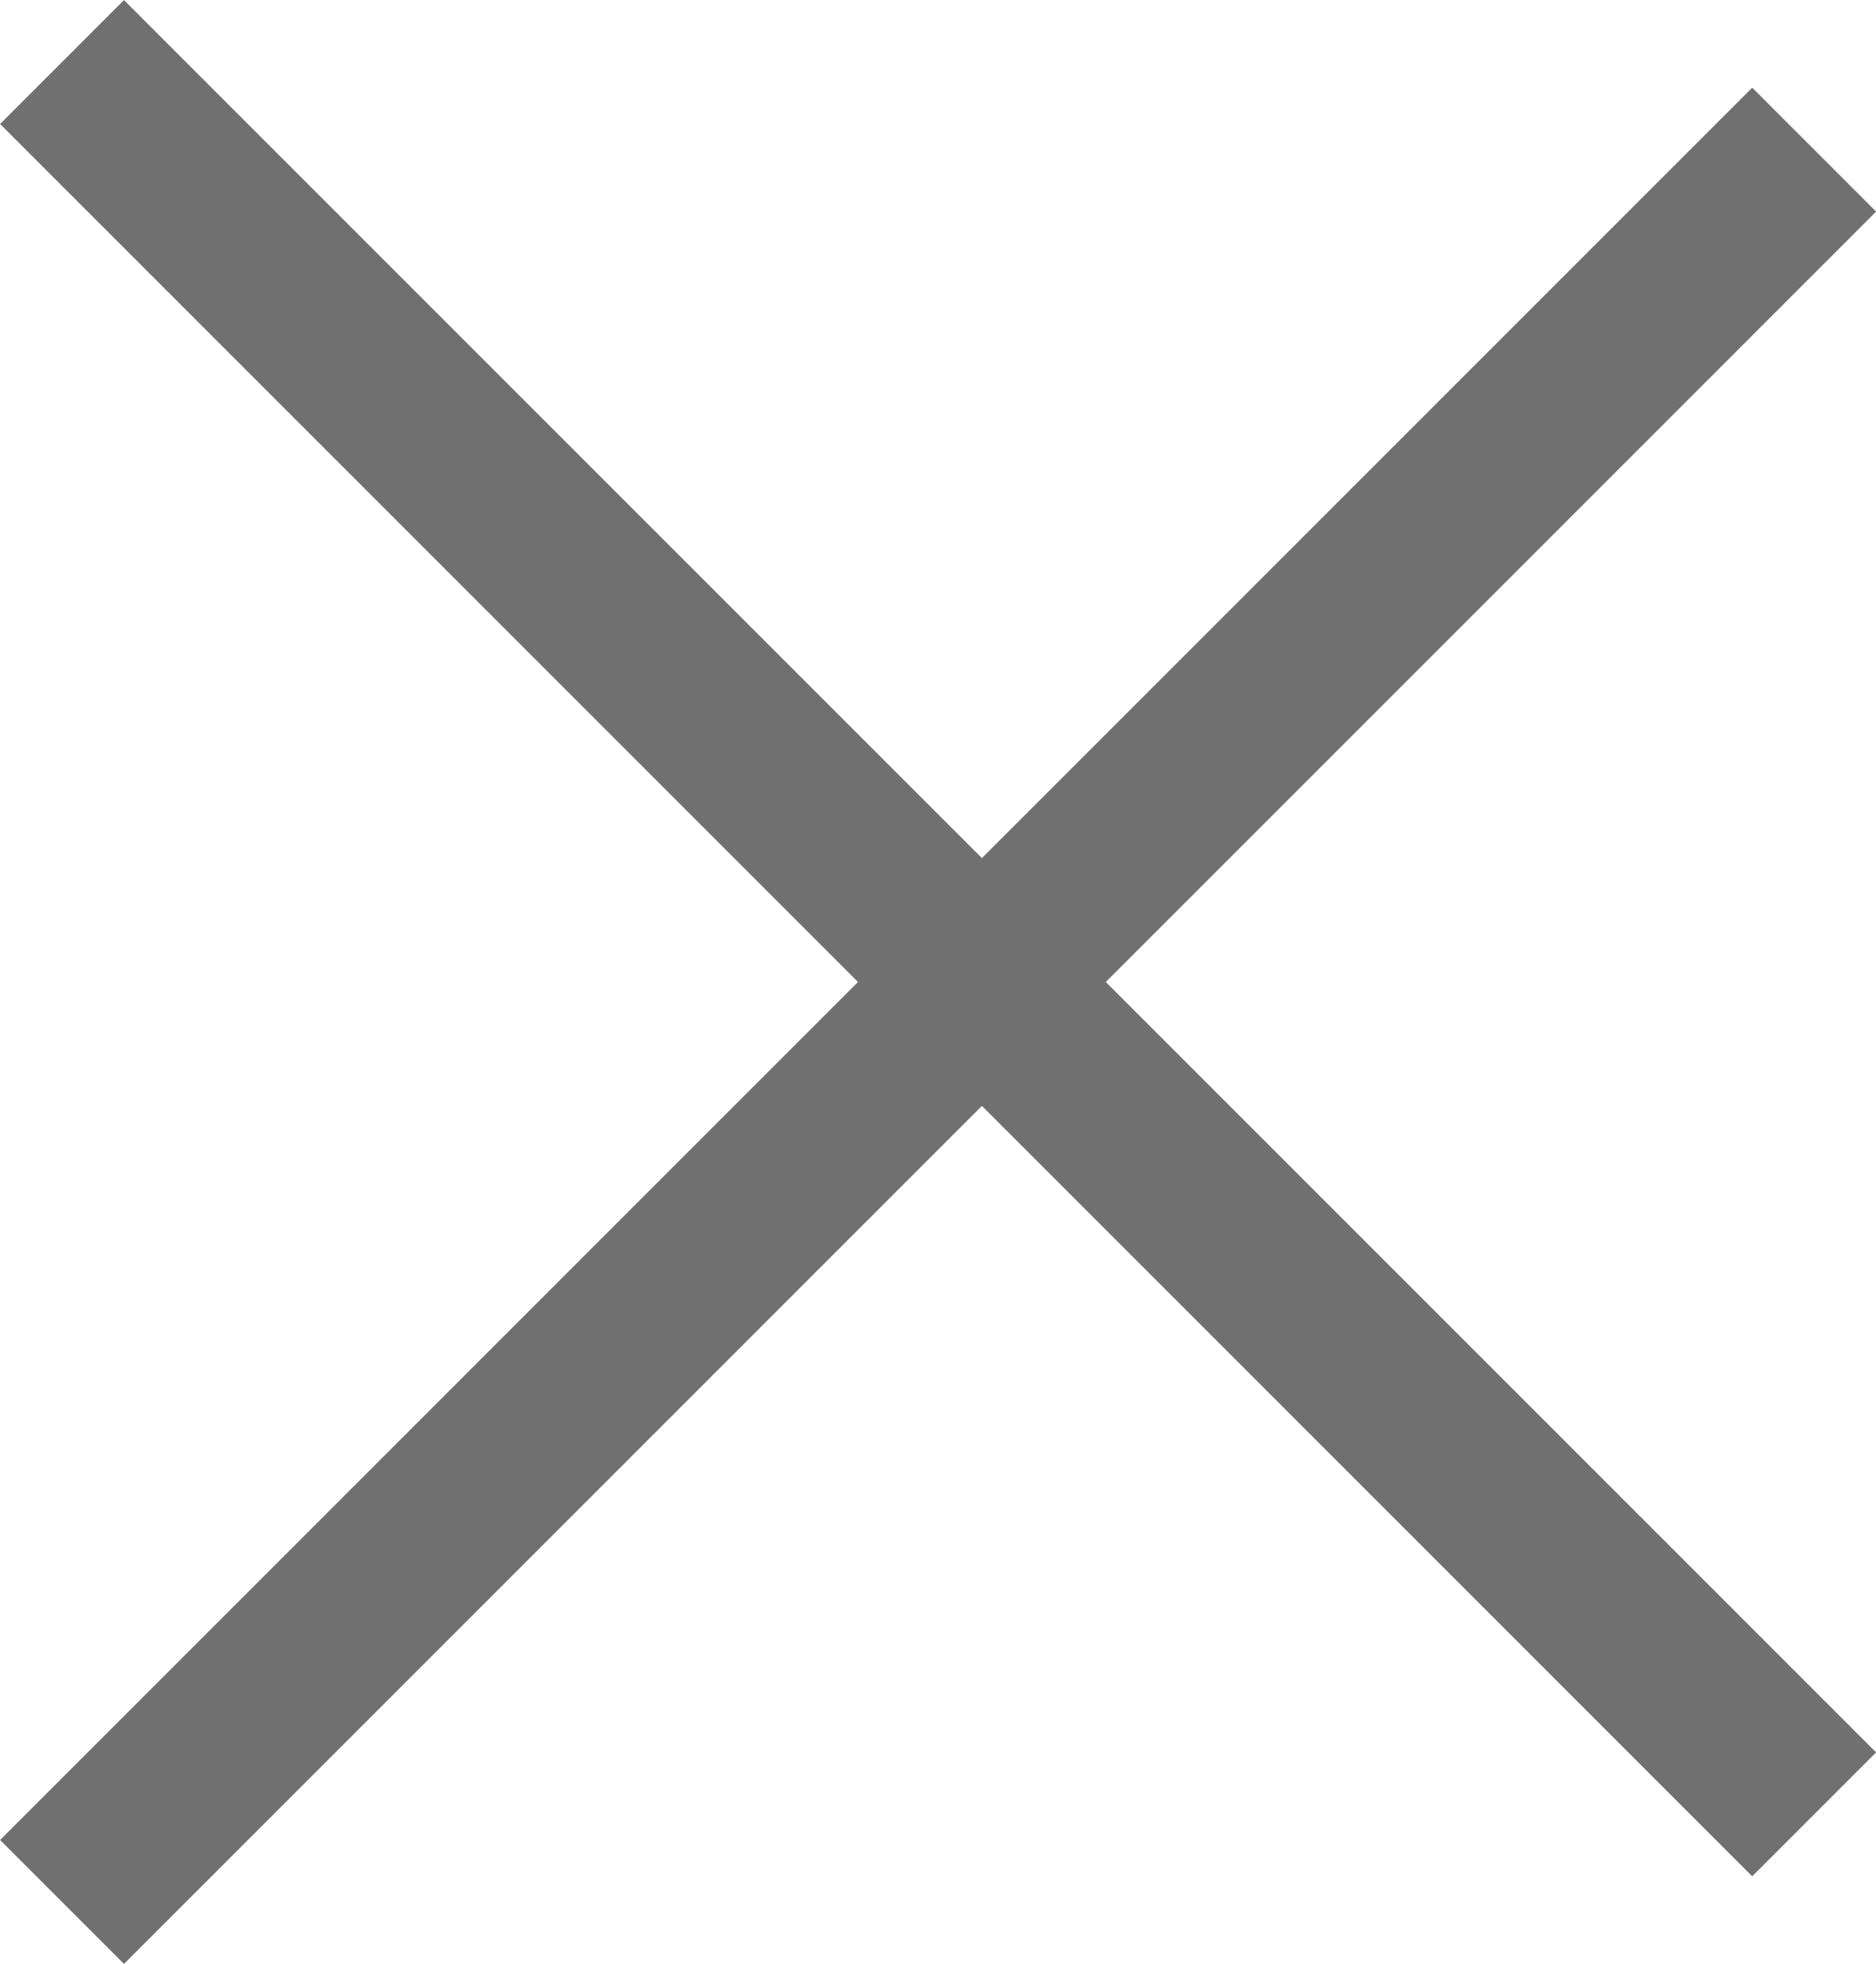 <svg xmlns="http://www.w3.org/2000/svg" width="10.707" height="11.207" viewBox="0 0 10.707 11.207">
  <g id="ic_close_thin" transform="translate(-329.646 -242.146)">
    <line id="Линия_28" data-name="Линия 28" x2="10" y2="10" transform="translate(330 242.5)" fill="none" stroke="#707070" stroke-width="1"/>
    <line id="Линия_30" data-name="Линия 30" x1="10" y2="10" transform="translate(330 243)" fill="none" stroke="#707070" stroke-width="1"/>
  </g>
</svg>
